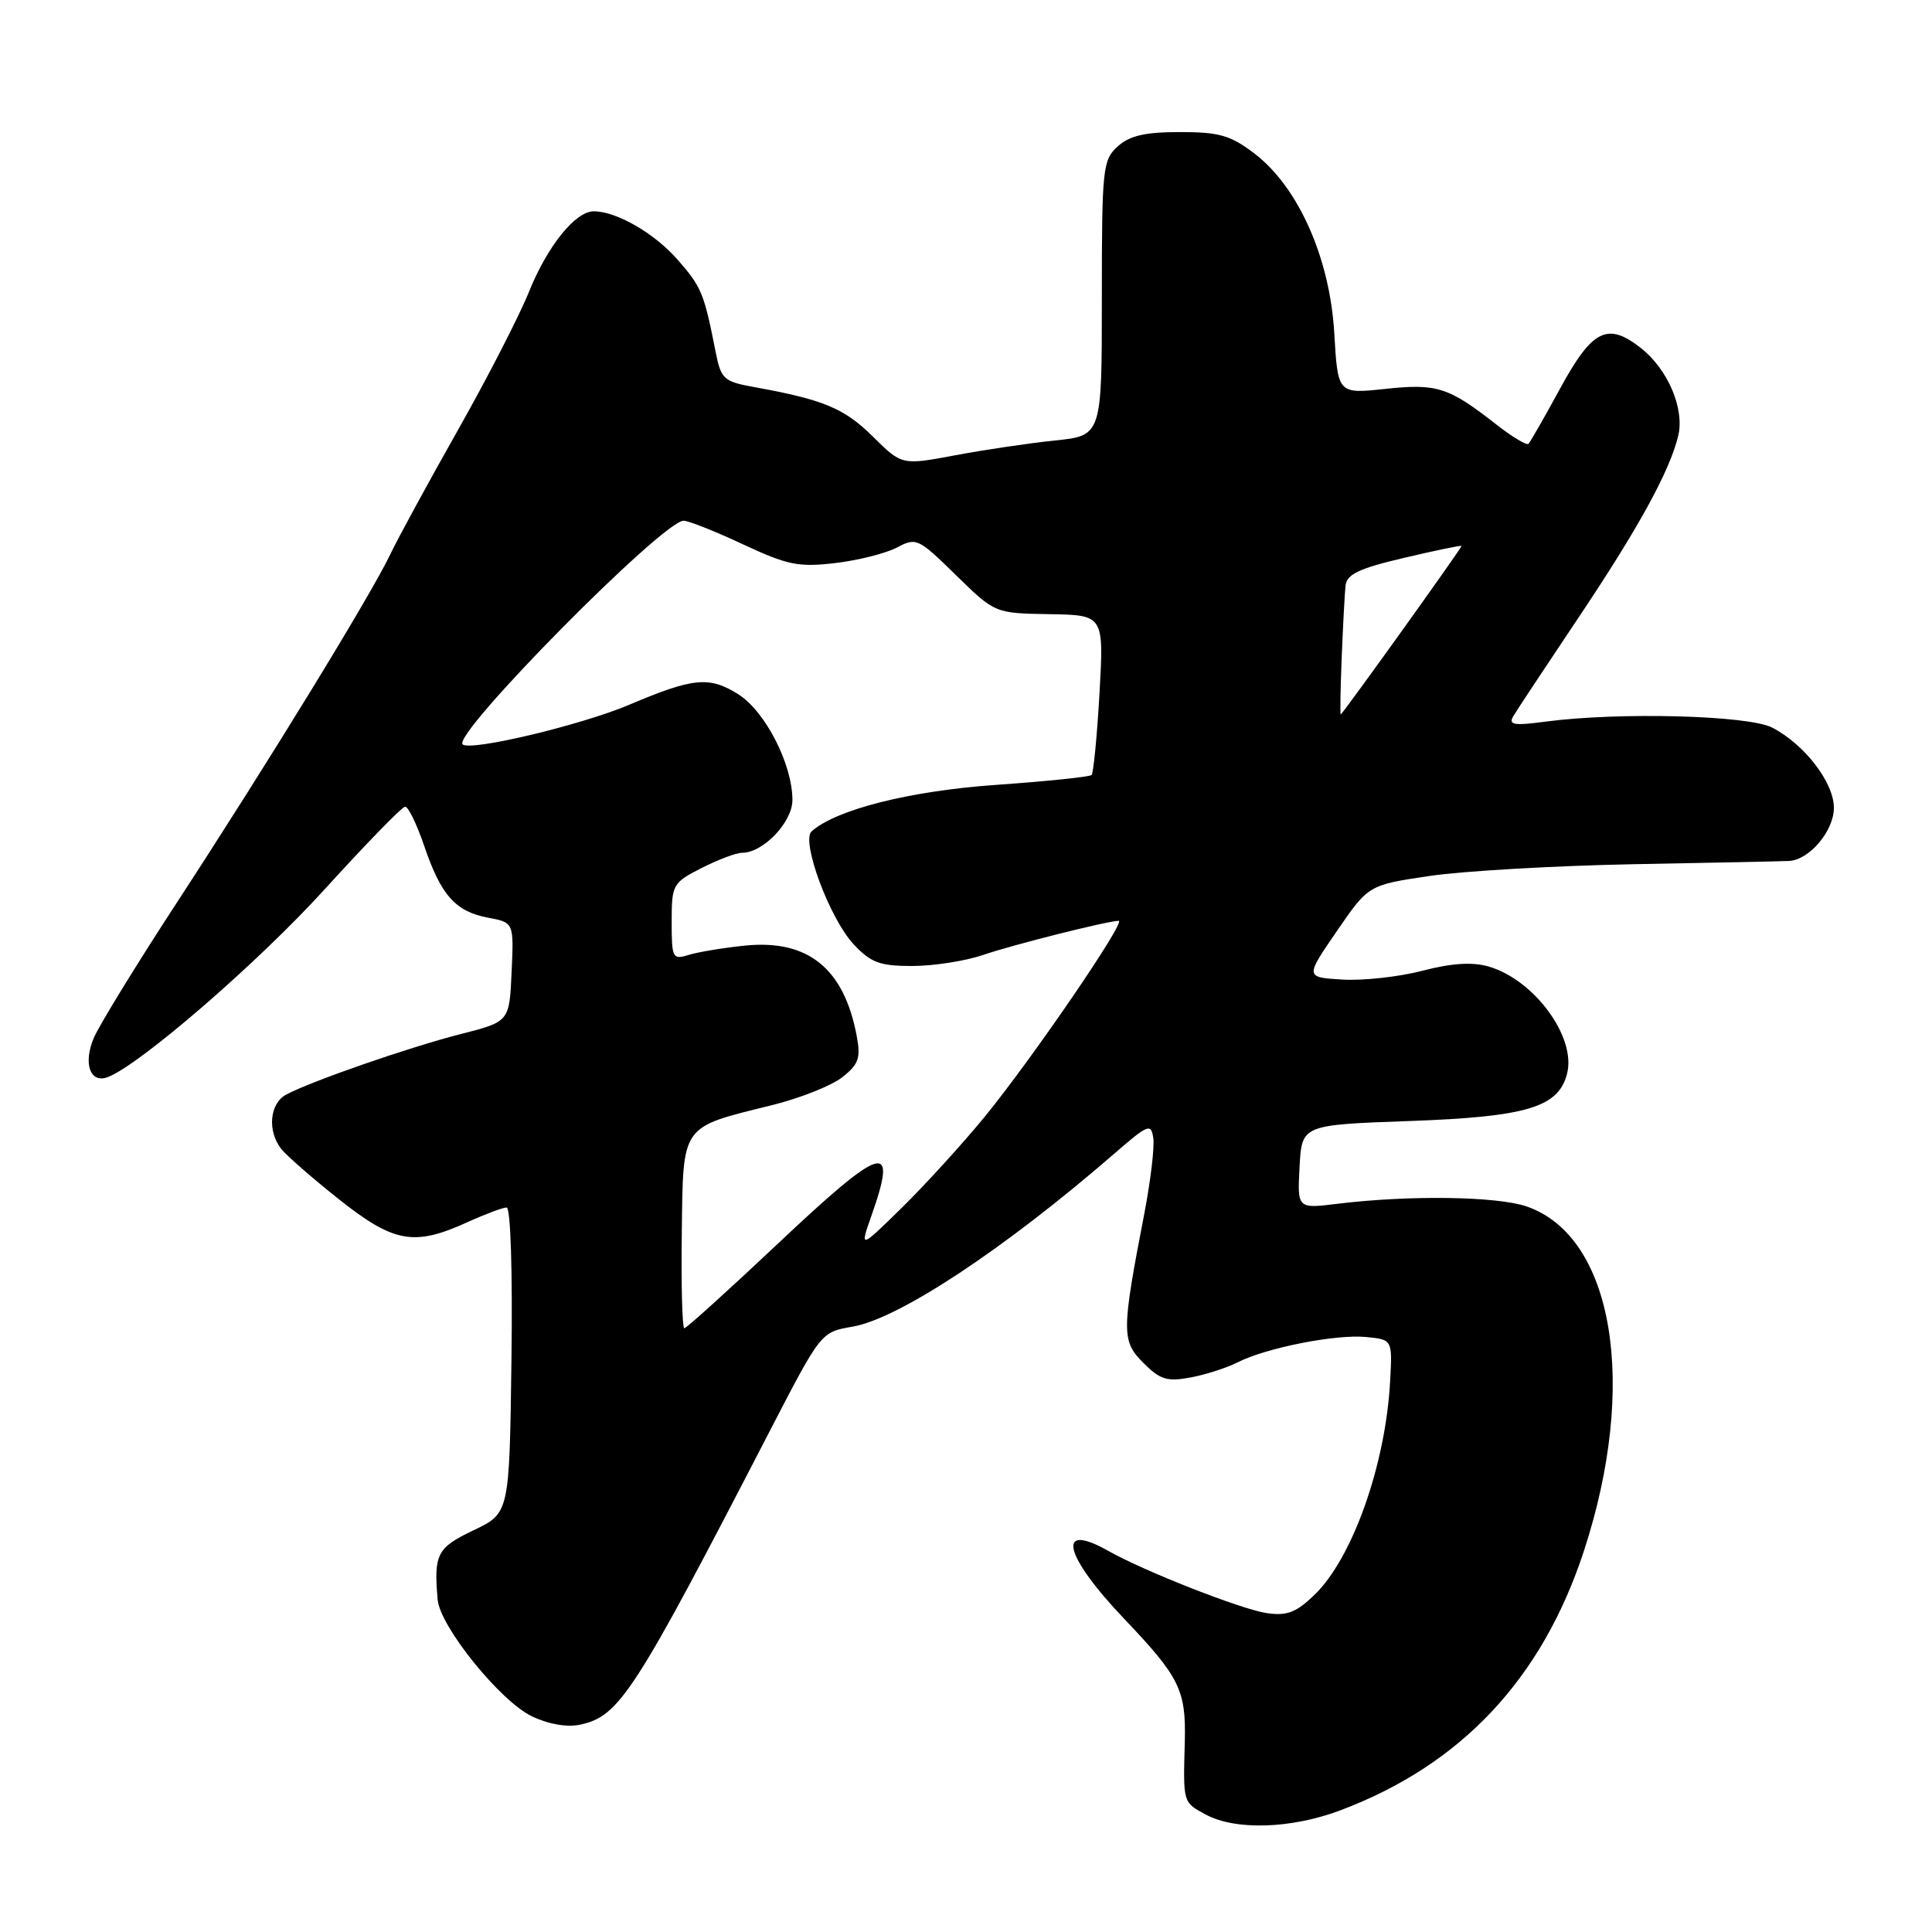 <?xml version="1.0" encoding="UTF-8" standalone="no"?>
<!DOCTYPE svg PUBLIC "-//W3C//DTD SVG 1.1//EN" "http://www.w3.org/Graphics/SVG/1.1/DTD/svg11.dtd" >
<svg xmlns="http://www.w3.org/2000/svg" xmlns:xlink="http://www.w3.org/1999/xlink" version="1.1" viewBox="0 0 256 256">
 <g >
 <path fill="currentColor"
d=" M 177.52 239.91 C 193.59 233.89 204.32 222.48 209.88 205.50 C 217.08 183.49 213.83 163.88 202.32 159.87 C 198.40 158.51 186.74 158.34 177.20 159.51 C 171.90 160.16 171.90 160.16 172.20 154.60 C 172.50 149.05 172.50 149.05 186.82 148.54 C 202.35 147.98 206.53 146.72 207.65 142.24 C 208.87 137.40 203.28 129.80 197.22 128.06 C 195.07 127.45 192.34 127.62 188.47 128.63 C 185.39 129.44 180.62 129.96 177.89 129.80 C 172.93 129.50 172.93 129.50 177.13 123.39 C 181.33 117.27 181.33 117.27 189.43 116.07 C 193.88 115.41 206.06 114.71 216.51 114.51 C 226.95 114.32 236.20 114.13 237.06 114.08 C 239.76 113.94 243.00 110.09 243.00 107.04 C 243.00 103.69 239.11 98.62 234.82 96.41 C 231.67 94.78 214.53 94.33 204.78 95.62 C 200.58 96.18 199.84 96.05 200.52 94.90 C 200.97 94.13 204.81 88.33 209.05 82.00 C 217.06 70.06 221.24 62.45 222.37 57.76 C 223.24 54.18 221.01 48.94 217.43 46.12 C 213.01 42.65 211.00 43.64 206.75 51.43 C 204.67 55.25 202.77 58.57 202.53 58.81 C 202.29 59.04 200.38 57.90 198.30 56.27 C 191.94 51.29 190.42 50.80 183.57 51.53 C 177.27 52.20 177.27 52.20 176.80 44.17 C 176.23 34.23 172.05 24.80 166.24 20.36 C 163.06 17.93 161.58 17.50 156.35 17.50 C 151.72 17.50 149.69 17.97 148.10 19.40 C 146.11 21.21 146.00 22.28 146.00 39.52 C 146.00 57.73 146.00 57.73 139.75 58.37 C 136.31 58.73 130.35 59.61 126.50 60.34 C 119.50 61.65 119.50 61.65 115.64 57.83 C 111.87 54.10 109.13 52.96 100.04 51.31 C 95.84 50.55 95.54 50.27 94.80 46.50 C 93.28 38.81 92.95 38.01 89.75 34.37 C 86.68 30.88 81.68 28.00 78.67 28.00 C 76.24 28.00 72.52 32.63 70.09 38.67 C 68.80 41.88 64.56 50.12 60.67 57.00 C 56.78 63.88 52.74 71.30 51.69 73.50 C 49.12 78.88 35.73 100.74 23.61 119.33 C 18.16 127.67 13.13 135.87 12.42 137.55 C 10.99 140.95 11.96 143.61 14.29 142.72 C 18.55 141.09 34.22 127.52 42.97 117.89 C 48.45 111.86 53.26 106.91 53.68 106.89 C 54.09 106.87 55.23 109.21 56.21 112.09 C 58.44 118.64 60.35 120.79 64.68 121.60 C 68.09 122.24 68.09 122.24 67.79 128.81 C 67.50 135.38 67.50 135.38 61.00 137.03 C 54.23 138.76 41.25 143.26 37.92 145.04 C 35.73 146.21 35.40 149.84 37.25 152.22 C 37.94 153.10 41.39 156.12 44.91 158.91 C 52.17 164.67 54.86 165.16 61.86 161.98 C 64.26 160.89 66.63 160.00 67.13 160.00 C 67.66 160.00 67.93 168.53 67.77 180.25 C 67.50 200.50 67.50 200.50 62.75 202.77 C 57.90 205.08 57.47 205.92 57.99 211.95 C 58.29 215.52 66.31 225.45 70.50 227.43 C 72.73 228.49 75.16 228.90 76.91 228.52 C 82.10 227.38 84.02 224.41 102.06 189.50 C 108.78 176.51 108.78 176.51 112.96 175.79 C 119.09 174.75 133.07 165.51 147.68 152.84 C 152.15 148.96 152.52 148.81 152.82 150.82 C 152.99 152.01 152.46 156.47 151.64 160.74 C 148.60 176.48 148.59 177.68 151.50 180.59 C 153.72 182.82 154.65 183.10 157.77 182.52 C 159.78 182.14 162.57 181.24 163.97 180.53 C 167.73 178.60 177.01 176.77 181.00 177.16 C 184.50 177.50 184.50 177.50 184.20 183.00 C 183.61 194.08 179.19 206.53 174.13 211.37 C 171.72 213.68 170.51 214.14 167.82 213.74 C 164.43 213.23 151.63 208.20 146.85 205.50 C 139.88 201.56 140.94 206.08 148.96 214.50 C 156.32 222.23 157.17 223.95 156.99 230.81 C 156.77 238.94 156.73 238.79 159.75 240.43 C 163.67 242.55 171.02 242.34 177.52 239.91 Z  M 90.34 163.42 C 90.53 148.86 90.10 149.46 102.25 146.45 C 105.97 145.53 110.17 143.87 111.59 142.75 C 113.78 141.03 114.07 140.20 113.52 137.27 C 111.84 128.31 107.05 124.44 98.69 125.30 C 95.84 125.59 92.49 126.15 91.25 126.53 C 89.12 127.20 89.00 126.96 89.00 122.14 C 89.00 117.21 89.13 116.97 92.96 115.02 C 95.14 113.91 97.55 113.00 98.33 113.00 C 101.13 113.00 105.00 108.94 105.00 106.01 C 105.00 101.25 101.38 94.21 97.79 91.97 C 93.96 89.58 91.86 89.79 83.34 93.40 C 76.95 96.10 62.26 99.59 61.30 98.63 C 59.92 97.26 87.84 69.00 90.58 69.00 C 91.24 69.00 94.78 70.41 98.46 72.13 C 104.35 74.88 105.81 75.18 110.67 74.61 C 113.71 74.25 117.39 73.32 118.85 72.55 C 121.41 71.19 121.68 71.32 126.66 76.20 C 131.83 81.26 131.83 81.26 139.05 81.38 C 146.27 81.50 146.27 81.50 145.69 91.87 C 145.36 97.57 144.89 102.44 144.64 102.69 C 144.39 102.94 138.70 103.53 131.98 104.00 C 120.57 104.80 110.80 107.26 107.54 110.16 C 106.11 111.44 109.93 121.71 113.10 125.11 C 115.39 127.56 116.57 128.00 120.87 128.00 C 123.65 128.00 127.86 127.35 130.22 126.55 C 134.30 125.16 146.68 122.05 148.23 122.01 C 149.28 121.99 136.75 140.31 130.46 148.00 C 127.53 151.57 122.61 156.97 119.53 160.00 C 113.92 165.50 113.92 165.50 115.46 161.12 C 119.03 150.99 117.07 151.59 102.84 165.01 C 96.42 171.05 90.95 176.00 90.68 176.00 C 90.40 176.00 90.25 170.34 90.34 163.42 Z  M 177.78 87.18 C 177.95 82.96 178.18 78.64 178.29 77.59 C 178.46 76.09 180.08 75.32 186.00 73.93 C 190.12 72.96 193.57 72.24 193.66 72.34 C 193.78 72.47 178.42 93.91 177.66 94.67 C 177.56 94.78 177.61 91.41 177.78 87.18 Z "/>
</g>
</svg>